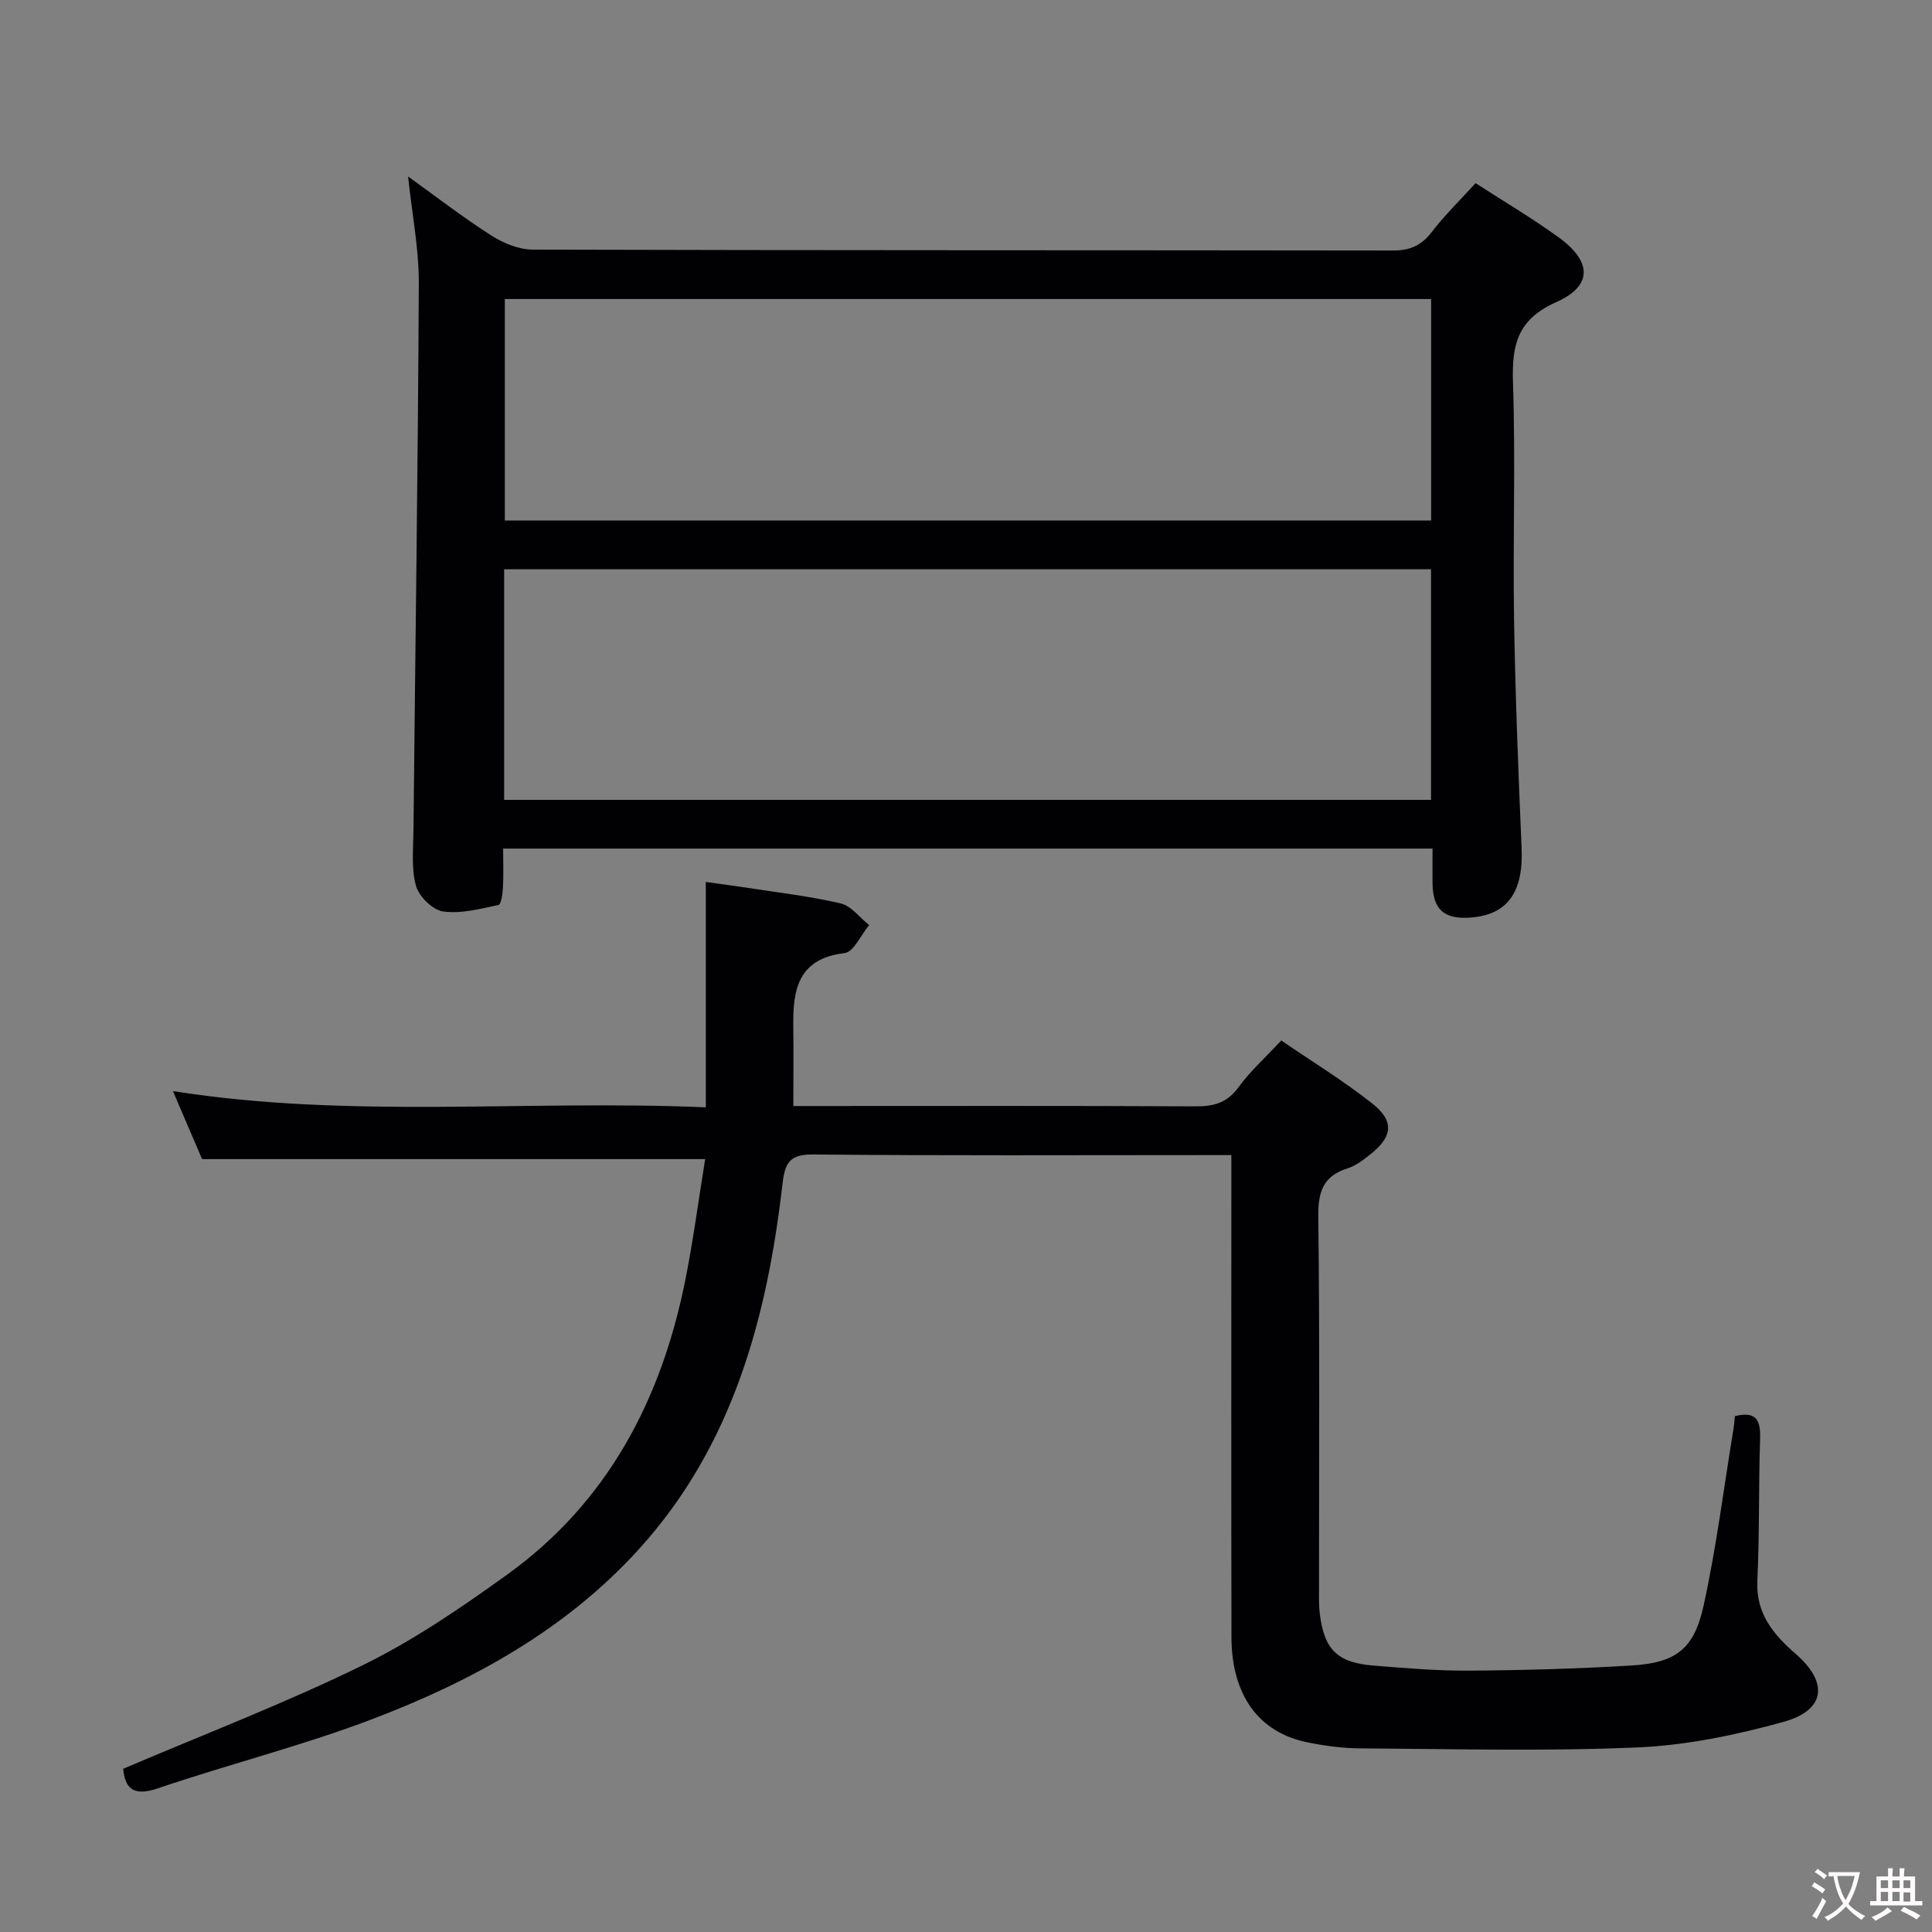 <svg enable-background="new 0 0 400 400" viewBox="0 0 400 400" xmlns="http://www.w3.org/2000/svg"><rect x="0" y="0" width="400" height="400" fill="#808080" stroke="none"/><path d="m146 239.98c-34.98 0-69.21 0-104.16 0-1.7-3.96-3.76-8.77-6.04-14.08 36.77 5.8 73.2 1.77 110.33 3.36 0-15.8 0-30.84 0-46.66 3.08.43 5.94.8 8.79 1.24 6.4.99 12.87 1.73 19.15 3.21 2.19.52 3.92 2.93 5.87 4.48-1.69 2.02-3.19 5.57-5.09 5.8-9.52 1.13-10.71 7.43-10.61 15.01.07 5.31.01 10.62.01 16.65h4.76c26.16 0 52.33-.07 78.49.07 3.78.02 6.55-.71 8.91-3.95 2.42-3.33 5.56-6.14 8.86-9.69 6.35 4.34 12.85 8.33 18.8 13.01 4.67 3.68 4.29 6.9-.38 10.58-1.43 1.13-2.96 2.34-4.64 2.87-5.17 1.6-6.18 4.94-6.11 10.1.31 25.49.14 50.99.15 76.49 0 1.83-.07 3.68.14 5.49.89 7.52 3.59 10.27 11.12 10.88 6.63.54 13.28 1.1 19.92 1.05 11.14-.08 22.29-.39 33.41-1.06 9.25-.55 13.04-3.31 15.04-12.43 2.65-12.13 4.2-24.5 6.21-36.77.13-.79.17-1.6.26-2.43 4.42-1.1 5.35.84 5.22 4.66-.33 9.78-.1 19.59-.57 29.36-.33 6.85 3.3 11.17 7.97 15.23 6.81 5.93 6.15 11.63-2.57 14.05-9.84 2.73-20.11 4.85-30.28 5.29-19.09.82-38.23.31-57.36.19-3.63-.02-7.32-.52-10.89-1.24-10.11-2.04-15.73-9.8-15.75-21.8-.06-31-.02-61.99-.02-92.99 0-1.99 0-3.98 0-6.8-2.01 0-3.76 0-5.52 0-27 0-53.99.14-80.99-.13-4.93-.05-5.92 1.67-6.43 6.14-3.21 27.83-10.34 54.28-29.81 75.68-15.14 16.64-34.43 27.21-55.09 35.08-14.53 5.53-29.72 9.33-44.45 14.35-5.41 1.84-6.78-.39-7.15-4.06 16.71-7.13 33.47-13.55 49.53-21.41 10.53-5.15 20.39-11.9 29.94-18.77 20.81-14.97 31.91-36.15 36.88-60.83 1.68-8.36 2.79-16.87 4.15-25.22z" fill="#010103"/><path d="m296.59 175.69c-64.56 0-128.17 0-192.42 0 0 2.88.1 5.49-.04 8.08-.07 1.27-.38 3.49-.93 3.6-3.78.79-7.76 1.86-11.46 1.34-2.14-.3-4.97-3.06-5.6-5.26-1.01-3.52-.58-7.5-.54-11.28.38-37.81.94-75.61 1.11-113.42.03-7.22-1.4-14.45-2.22-22.21 5.89 4.23 11.4 8.5 17.25 12.23 2.49 1.59 5.69 2.9 8.57 2.91 59.33.17 118.66.1 177.99.19 3.49.01 5.9-.95 8.06-3.75 2.72-3.55 5.96-6.69 9.14-10.2 5.79 3.74 11.66 7.21 17.16 11.19 6.95 5.02 7.15 10.06-.47 13.45-8.11 3.61-9.2 8.94-8.94 16.72.54 16.31-.04 32.66.22 48.99.26 15.79.89 31.59 1.56 47.37.39 9.1-2.92 13.8-10.66 14.34-5.41.37-7.69-1.69-7.78-7.07-.03-2.27 0-4.55 0-7.22zm-192.21-10.09h191.9c0-16.07 0-31.81 0-47.74-64.15 0-127.98 0-191.9 0zm191.92-103.69c-64.27 0-128.07 0-191.78 0v45.86h191.78c0-15.32 0-30.41 0-45.86z" fill="#010103"/><g fill="#fcfafa"><path d="m377.9 391.2c-.2.3-.4.5-.6.8-.7-.6-1.4-1-2.2-1.5.2-.3.4-.5.5-.8.6.4 1.4.8 2.3 1.5zm-1.8 6.1c-.2-.2-.5-.4-.9-.6.4-.6.8-1.2 1.2-1.9s.7-1.3.9-1.9c.3.3.5.5.8.7-.7 1.3-1.4 2.6-2 3.7zm2.2-9c-.3.3-.5.5-.6.8-.6-.6-1.3-1.1-2-1.5.3-.3.5-.5.6-.7.6.5 1.3.9 2 1.4zm.3.2v-.9h2 4.5c-.3 1.3-.6 2.5-1 3.6s-.9 2.1-1.4 3c.4.5 1 1 1.6 1.4s1.2.8 1.9 1.1c-.3.2-.5.4-.8.8-.4-.3-1-.7-1.6-1.2s-1.2-1.1-1.6-1.6c-.5.6-1.1 1.1-1.7 1.6s-1.4.9-2.1 1.4c-.1-.3-.3-.5-.7-.8.6-.2 1.2-.5 1.9-1s1.4-1.1 2-1.8c-.5-.8-.9-1.6-1.2-2.5s-.6-2-.8-3.2c-.4.1-.7.1-1 .1zm2.5 2.7c.3 1 .7 1.7 1 2.2.3-.5.6-1.1 1-2s.6-1.9.9-3h-3.2-.4c.1.9.3 1.8.7 2.8z"/><path d="m396.5 388.5v1.5 3.6h1.5v.9c-.4 0-1 0-1.7 0h-7.9c-.5 0-.9 0-1.2 0v-.9h1.3v-3.5c0-.7 0-1.2 0-1.6h2.4c0-.8 0-1.4 0-1.7h1c0 .3-.1.8-.1 1.7h1.5c0-.8 0-1.4 0-1.7h1c0 .3-.1.9-.1 1.7zm-8.2 9.2c-.2-.3-.5-.5-.8-.8.8-.3 1.4-.6 1.9-.9s1-.7 1.4-1.1c.3.3.6.5.9.8-1.6 1-2.8 1.6-3.4 2zm2.6-6.8v-1.6h-1.5v1.6zm0 2.7v-1.9h-1.5v1.9zm2.4-2.7v-1.6h-1.5v1.6zm0 2.7v-1.9h-1.5v1.9zm.2 2 .7-.8c.4.2.9.5 1.6.8s1.3.7 1.8 1c-.3.3-.5.5-.8.8-.4-.3-1.5-1-3.3-1.8zm2-4.7v-1.6h-1.4v1.6zm0 2.8v-1.9h-1.4v1.9z"/></g></svg>